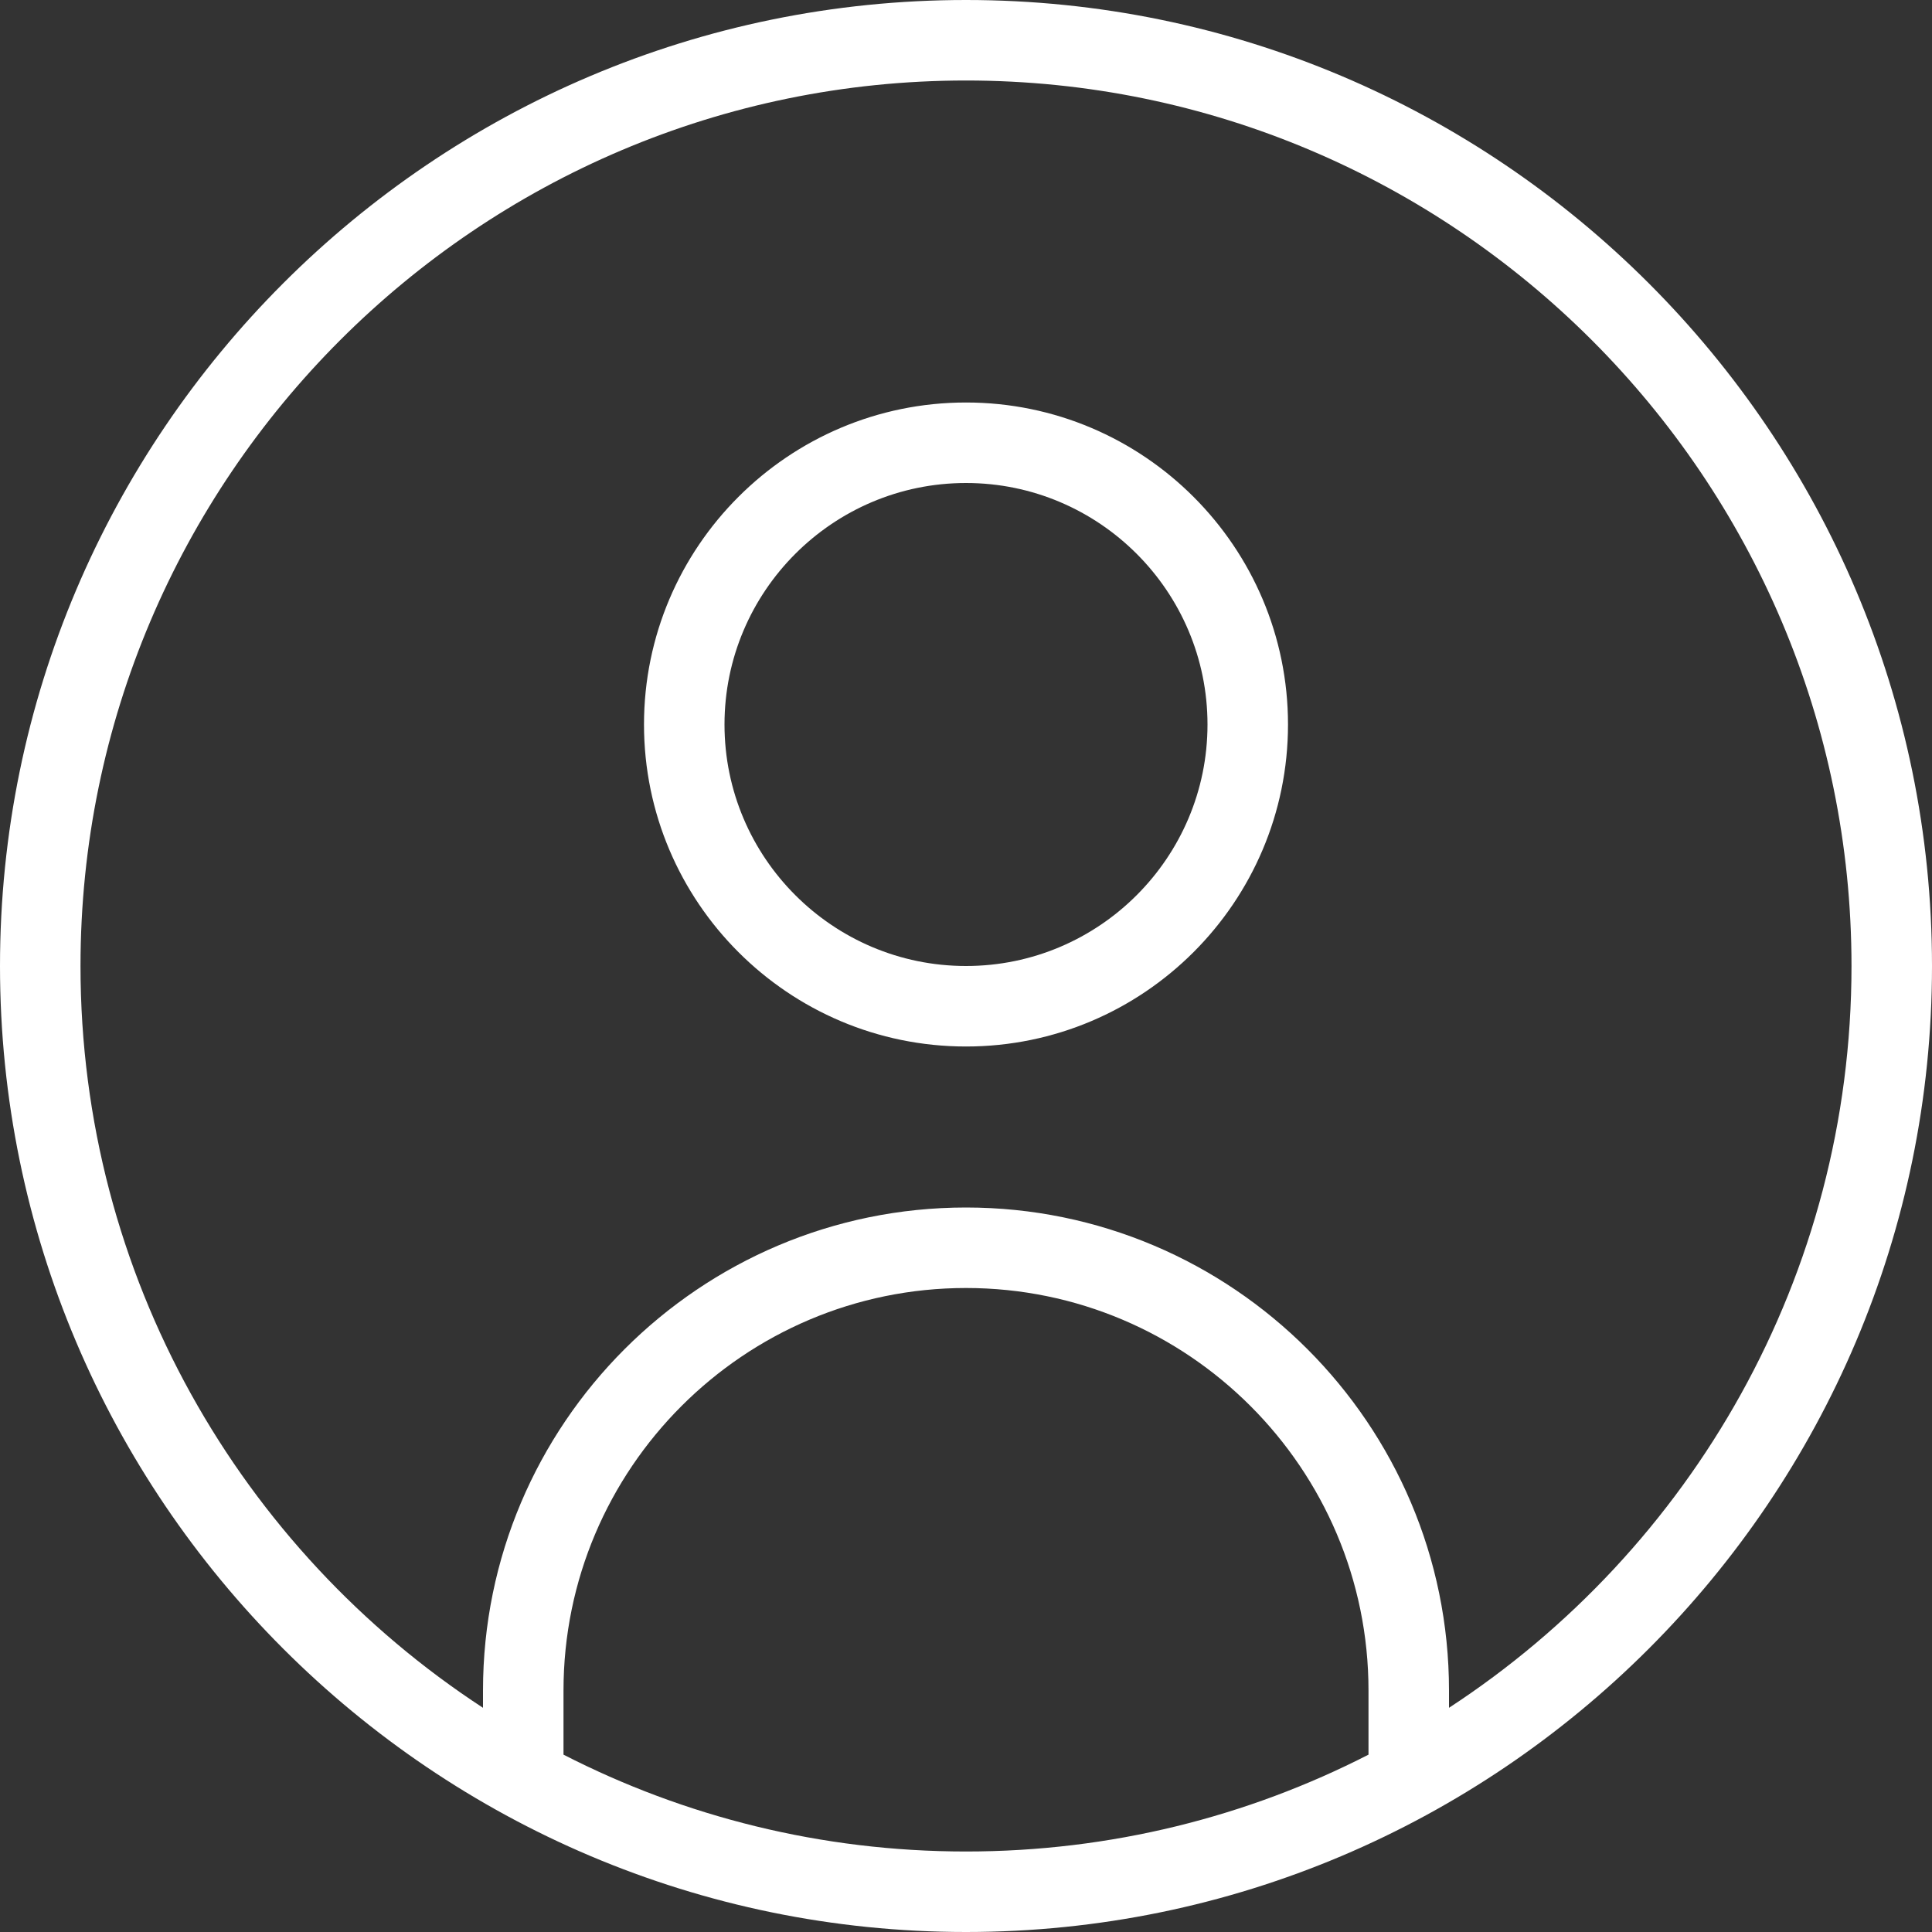 <svg xmlns="http://www.w3.org/2000/svg" version="1.1" xmlns:xlink="http://www.w3.org/1999/xlink" xmlns:svgjs="http://svgjs.com/svgjs" width="512" height="512" x="0" y="0" viewBox="0 0 24 24" style="enable-background:new 0 0 512 512" xml:space="preserve" class=""><rect x="0" y="0" width="24" height="24" fill="#333333" stroke="none"/><g><path d="M12 0C5.383 0 0 5.383 0 12s5.383 12 12 12 12-5.383 12-12S18.617 0 12 0ZM7 21.797V21c0-2.757 2.243-5 5-5s5 2.243 5 5v.797C15.499 22.566 13.799 23 12 23s-3.499-.434-5-1.203Zm11-.582V21c0-3.309-2.691-6-6-6s-6 2.691-6 6v.215C2.992 19.25 1 15.853 1 12 1 5.935 5.935 1 12 1s11 4.935 11 11c0 3.853-1.992 7.25-5 9.215ZM12 5C9.794 5 8 6.794 8 9s1.794 4 4 4 4-1.794 4-4-1.794-4-4-4Zm0 7c-1.654 0-3-1.346-3-3s1.346-3 3-3 3 1.346 3 3-1.346 3-3 3Z" fill="#ffffff" data-original="#000000" class=""></path></g></svg>